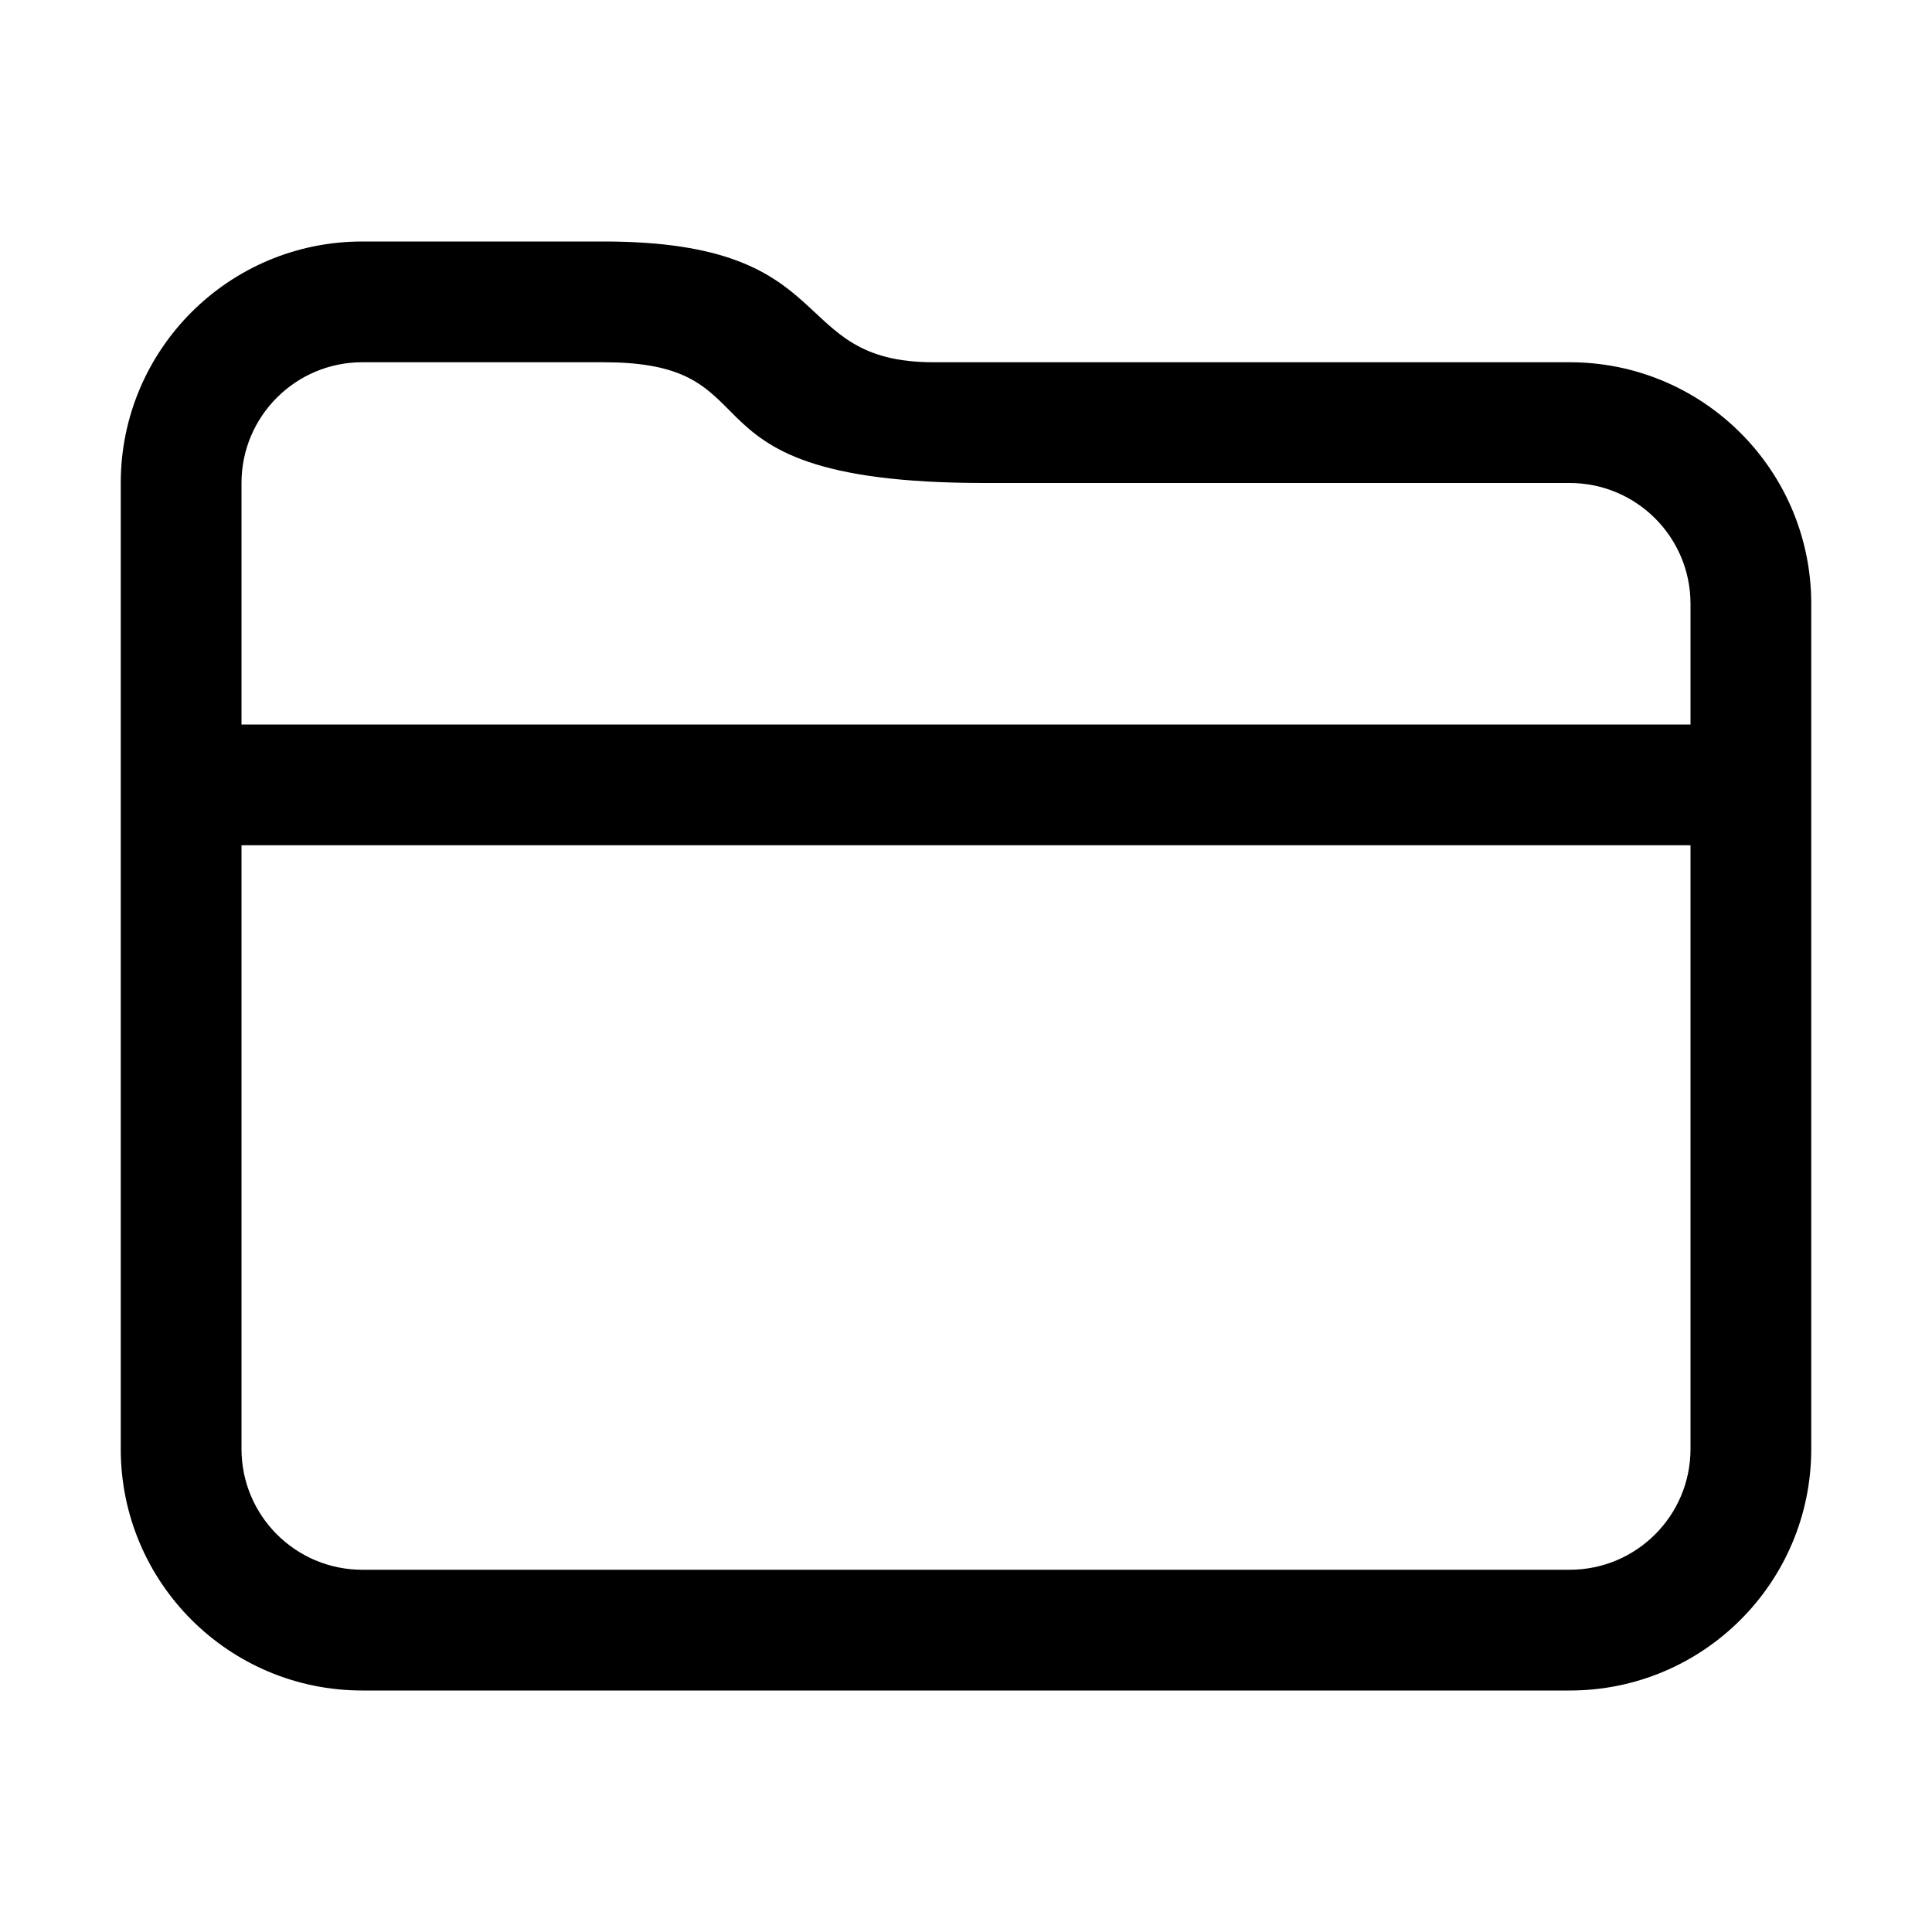 <?xml version="1.0" encoding="UTF-8"?>
<svg width="16px" height="16px" viewBox="0 0 16 16" version="1.1" xmlns="http://www.w3.org/2000/svg" xmlns:xlink="http://www.w3.org/1999/xlink">
    <title>folder</title>
    <g id="folder" stroke="none" stroke-width="1" fill="none" fill-rule="evenodd">
        <path d="M15,12 C15,13.105 14.105,14 13,14 L3,14 C1.895,14 1,13.105 1,12 L1,4 C1,2.895 1.895,2 3,2 L5,2 C7,2 6.5,3 7.732,3 L12.639,3 C12.757,3 12.878,3 13,3 C14.105,3 15,3.895 15,5 L15,12 Z M14,7 L2,7 L2,12 C2,12.552 2.448,13 3,13 L13,13 C13.552,13 14,12.552 14,12 L14,7 Z M5,3 L3,3 C2.448,3 2,3.448 2,4 L2,6 L14,6 L14,5 C14,4.448 13.552,4 13,4 L12.446,4 L8.156,4 C6.739,4 6.363,3.716 6.092,3.45 L5.994,3.352 C5.8,3.16 5.6,3 5,3 Z" fill="#000000" fill-rule="nonzero"></path>
    </g>
</svg>